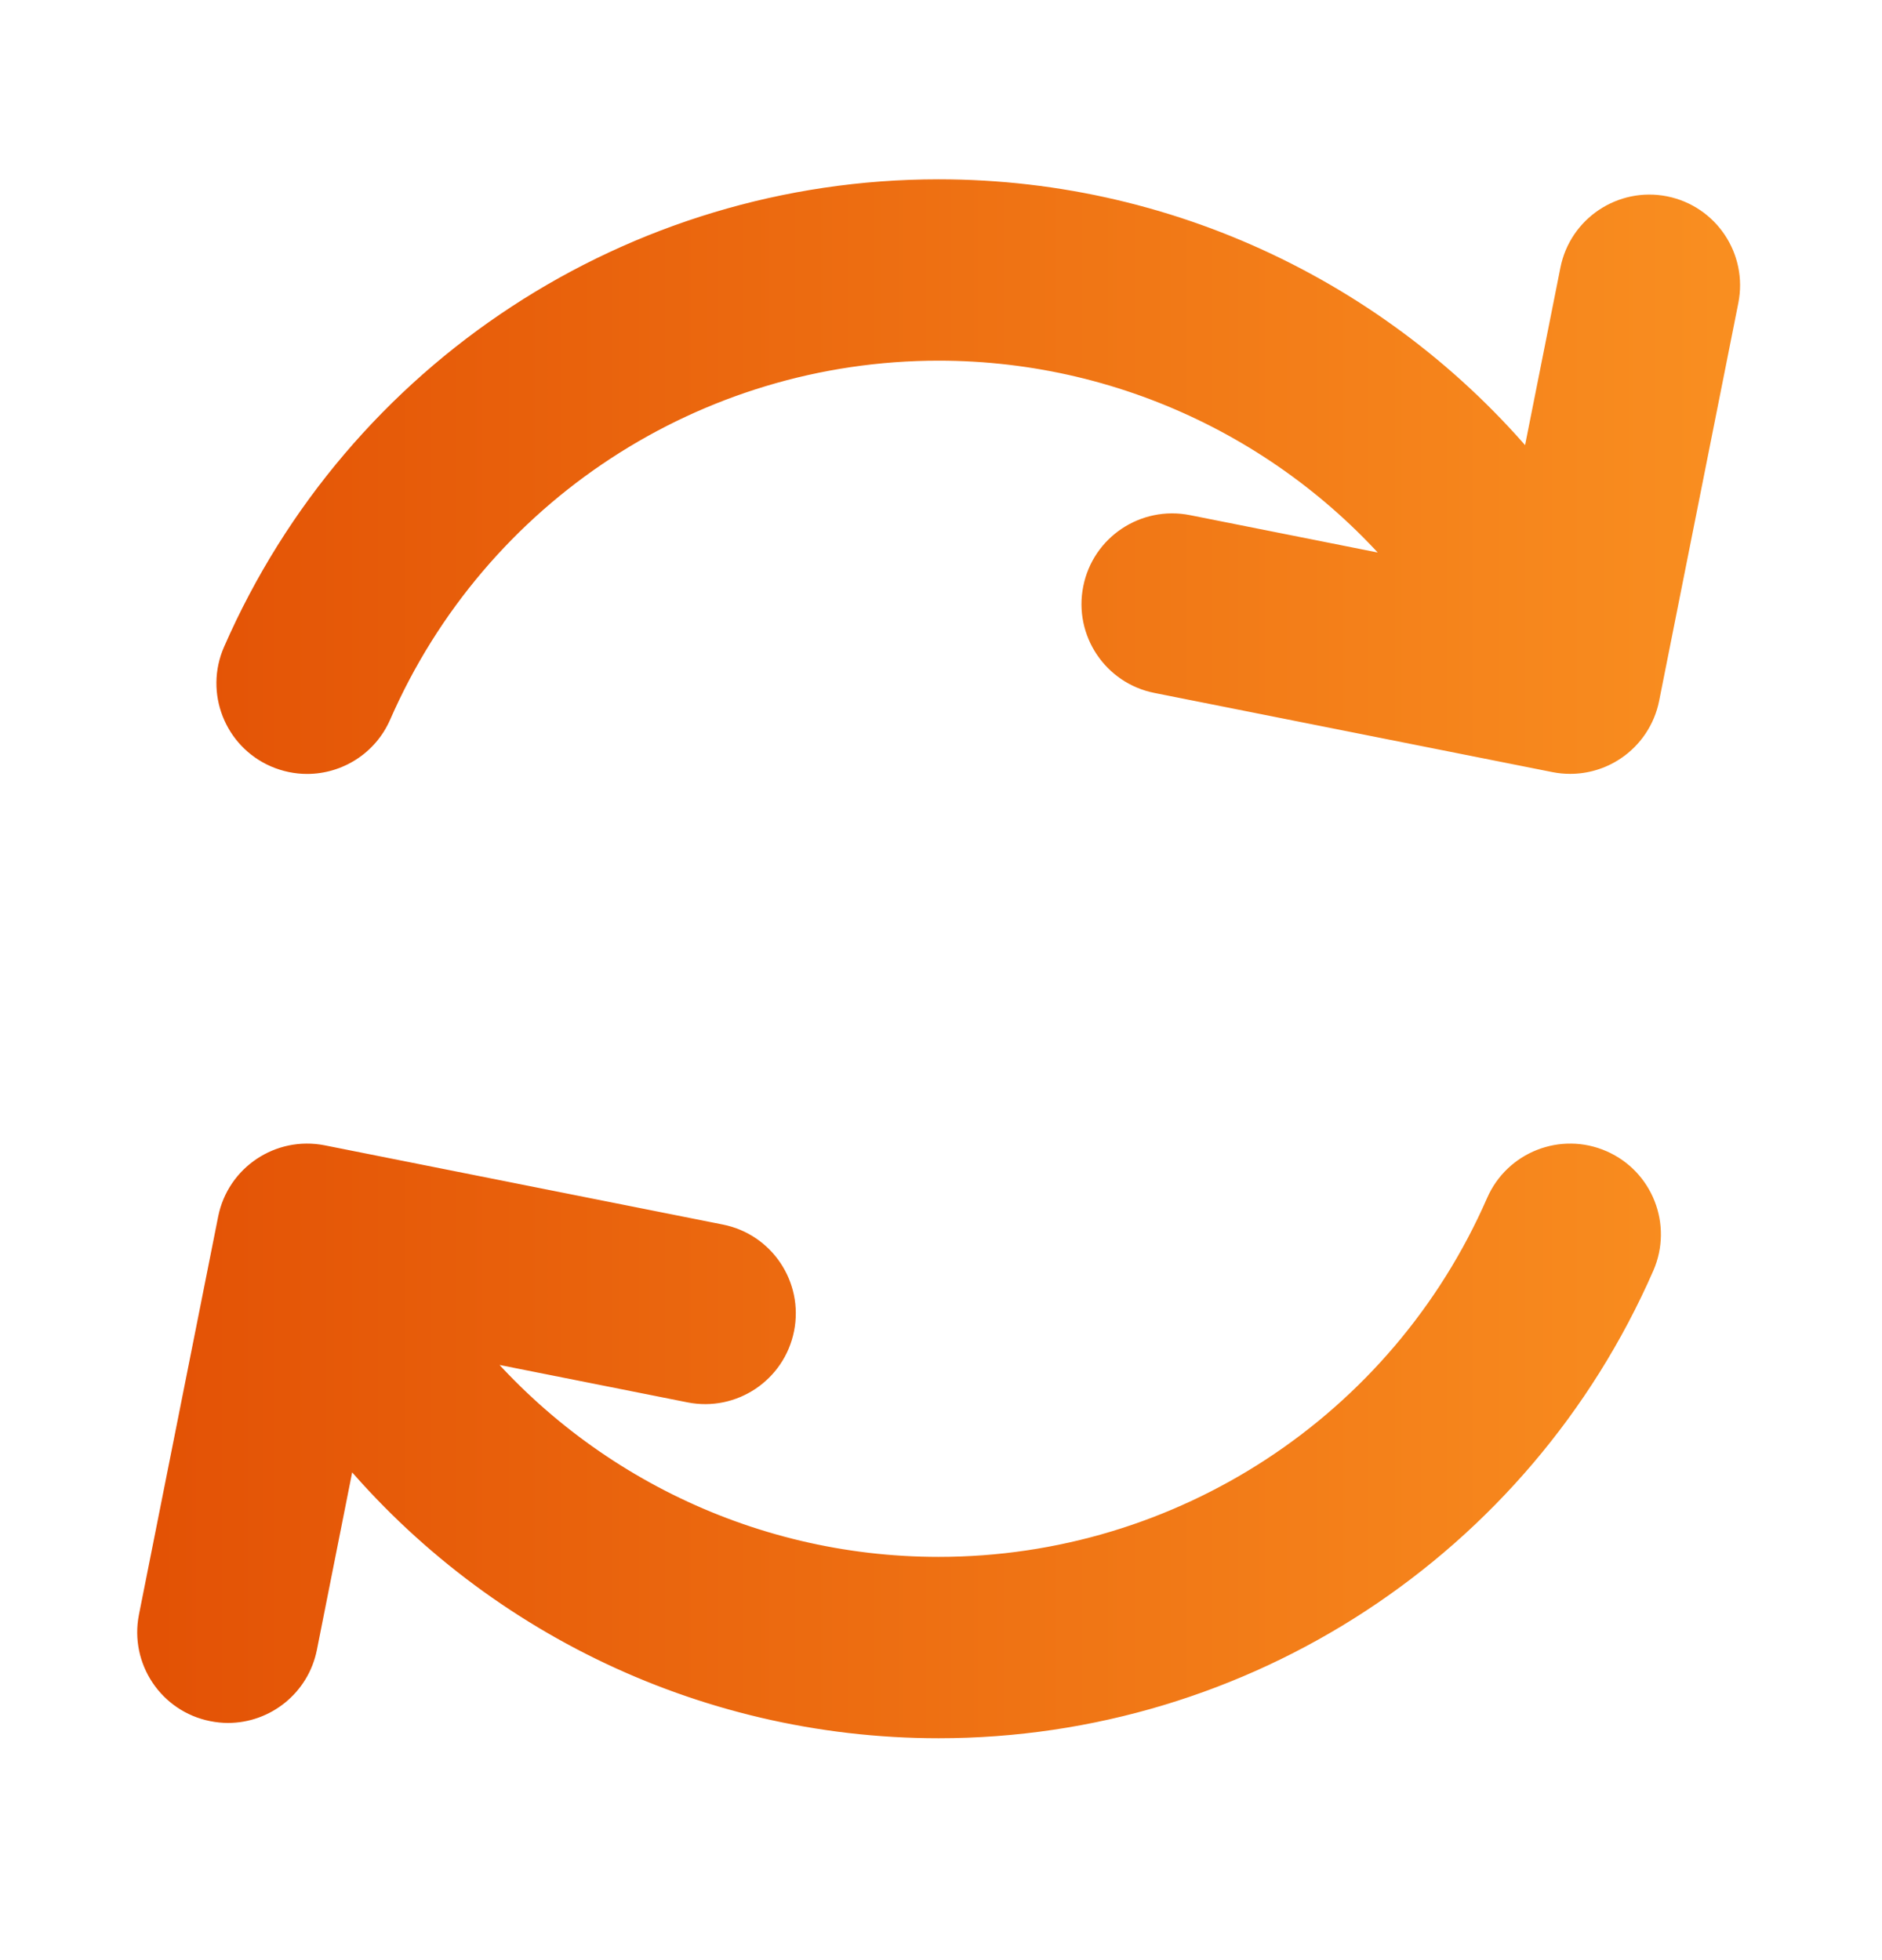 <svg width="24" height="25" viewBox="0 0 24 25" fill="none" xmlns="http://www.w3.org/2000/svg">
<path fill-rule="evenodd" clip-rule="evenodd" d="M20.145 3.461C20.242 2.97 20.719 2.652 21.21 2.749C21.701 2.847 22.02 3.324 21.922 3.815L20.913 8.891C20.866 9.126 20.727 9.334 20.527 9.467C20.377 9.568 20.202 9.62 20.024 9.62C19.965 9.62 19.906 9.615 19.847 9.603L14.771 8.593C14.28 8.495 13.961 8.018 14.059 7.527C14.157 7.036 14.634 6.718 15.125 6.815L18.22 7.431C16.75 5.517 14.454 4.35 11.97 4.35C8.837 4.35 6.002 6.205 4.747 9.077C4.598 9.418 4.265 9.621 3.916 9.621C3.795 9.621 3.671 9.596 3.553 9.545C3.095 9.344 2.885 8.81 3.086 8.351C4.629 4.819 8.116 2.537 11.97 2.537C14.987 2.537 17.781 3.937 19.592 6.241L20.145 3.461ZM19.193 15.38C19.394 14.921 19.928 14.712 20.387 14.912C20.846 15.113 21.055 15.647 20.854 16.106C19.311 19.638 15.824 21.92 11.97 21.92C8.953 21.92 6.159 20.52 4.348 18.216L3.795 20.995C3.71 21.426 3.331 21.725 2.907 21.725C2.849 21.725 2.789 21.719 2.73 21.707C2.239 21.61 1.92 21.132 2.018 20.642L3.027 15.566C3.125 15.075 3.602 14.756 4.093 14.854L9.169 15.863C9.66 15.961 9.978 16.438 9.881 16.929C9.783 17.42 9.306 17.739 8.815 17.641L5.72 17.025C7.19 18.94 9.486 20.107 11.97 20.107C15.103 20.107 17.939 18.252 19.193 15.38Z" fill="url(#paint0_linear_4361_1206)"/>
<path d="M21.21 2.749L21.259 2.504L21.259 2.504L21.21 2.749ZM20.145 3.461L20.39 3.51V3.51L20.145 3.461ZM21.922 3.815L21.677 3.766L21.677 3.766L21.922 3.815ZM20.913 8.891L20.668 8.842L20.668 8.842L20.913 8.891ZM20.527 9.467L20.388 9.26L20.388 9.26L20.527 9.467ZM19.847 9.603L19.798 9.848L19.798 9.848L19.847 9.603ZM14.771 8.593L14.722 8.838L14.722 8.838L14.771 8.593ZM14.059 7.527L13.814 7.479L13.814 7.479L14.059 7.527ZM15.125 6.815L15.174 6.57L15.174 6.57L15.125 6.815ZM18.22 7.431L18.171 7.676L18.823 7.806L18.418 7.279L18.22 7.431ZM4.747 9.077L4.976 9.177L4.976 9.177L4.747 9.077ZM3.553 9.545L3.453 9.774L3.453 9.774L3.553 9.545ZM3.086 8.351L2.857 8.251L2.857 8.251L3.086 8.351ZM19.592 6.241L19.395 6.395L19.731 6.822L19.837 6.289L19.592 6.241ZM20.387 14.912L20.487 14.683L20.487 14.683L20.387 14.912ZM19.193 15.38L19.422 15.48L19.422 15.48L19.193 15.38ZM20.854 16.106L20.625 16.006L20.625 16.006L20.854 16.106ZM4.348 18.216L4.545 18.062L4.209 17.634L4.103 18.167L4.348 18.216ZM3.795 20.995L4.041 21.044L4.041 21.044L3.795 20.995ZM2.73 21.707L2.681 21.952L2.681 21.952L2.73 21.707ZM2.018 20.642L1.772 20.593L1.772 20.593L2.018 20.642ZM3.027 15.566L2.782 15.517L2.782 15.517L3.027 15.566ZM4.093 14.854L4.142 14.608L4.142 14.608L4.093 14.854ZM9.169 15.863L9.12 16.108L9.12 16.108L9.169 15.863ZM9.881 16.929L10.126 16.978L10.126 16.978L9.881 16.929ZM8.815 17.641L8.864 17.396L8.864 17.396L8.815 17.641ZM5.72 17.025L5.768 16.78L5.116 16.65L5.521 17.178L5.72 17.025ZM21.259 2.504C20.633 2.38 20.024 2.786 19.899 3.413L20.39 3.51C20.46 3.155 20.806 2.924 21.162 2.994L21.259 2.504ZM22.168 3.864C22.292 3.237 21.885 2.629 21.259 2.504L21.161 2.994C21.517 3.065 21.748 3.411 21.677 3.766L22.168 3.864ZM21.158 8.939L22.168 3.864L21.677 3.766L20.668 8.842L21.158 8.939ZM20.666 9.675C20.921 9.505 21.098 9.24 21.158 8.939L20.668 8.842C20.634 9.013 20.533 9.163 20.388 9.26L20.666 9.675ZM20.024 9.87C20.251 9.87 20.475 9.803 20.666 9.675L20.388 9.26C20.28 9.332 20.153 9.37 20.024 9.37V9.87ZM19.798 9.848C19.873 9.863 19.949 9.87 20.024 9.87V9.37C19.981 9.37 19.938 9.366 19.896 9.358L19.798 9.848ZM14.722 8.838L19.798 9.848L19.896 9.358L14.82 8.348L14.722 8.838ZM13.814 7.479C13.689 8.105 14.096 8.714 14.722 8.838L14.82 8.348C14.464 8.277 14.233 7.932 14.304 7.576L13.814 7.479ZM15.174 6.57C14.547 6.446 13.938 6.852 13.814 7.479L14.304 7.576C14.375 7.221 14.72 6.99 15.076 7.06L15.174 6.57ZM18.269 7.186L15.174 6.57L15.076 7.06L18.171 7.676L18.269 7.186ZM11.97 4.6C14.374 4.6 16.598 5.73 18.022 7.583L18.418 7.279C16.901 5.304 14.532 4.1 11.97 4.1V4.6ZM4.976 9.177C6.191 6.396 8.936 4.6 11.97 4.6V4.1C8.738 4.1 5.812 6.014 4.518 8.977L4.976 9.177ZM3.916 9.871C4.361 9.871 4.786 9.612 4.976 9.177L4.518 8.977C4.41 9.223 4.169 9.371 3.916 9.371V9.871ZM3.453 9.774C3.603 9.839 3.761 9.871 3.916 9.871V9.371C3.828 9.371 3.739 9.353 3.653 9.316L3.453 9.774ZM2.857 8.251C2.601 8.836 2.868 9.518 3.453 9.774L3.653 9.316C3.321 9.17 3.17 8.784 3.315 8.451L2.857 8.251ZM11.97 2.287C8.017 2.287 4.44 4.628 2.857 8.251L3.315 8.451C4.818 5.01 8.216 2.787 11.97 2.787V2.287ZM19.788 6.086C17.93 3.723 15.065 2.287 11.97 2.287V2.787C14.909 2.787 17.631 4.151 19.395 6.395L19.788 6.086ZM19.899 3.413L19.346 6.192L19.837 6.289L20.39 3.51L19.899 3.413ZM20.487 14.683C19.901 14.427 19.22 14.694 18.964 15.28L19.422 15.48C19.568 15.148 19.954 14.996 20.287 15.141L20.487 14.683ZM21.084 16.206C21.339 15.62 21.072 14.939 20.487 14.683L20.287 15.141C20.619 15.286 20.77 15.673 20.625 16.006L21.084 16.206ZM11.97 22.17C15.923 22.17 19.5 19.829 21.084 16.206L20.625 16.006C19.122 19.447 15.725 21.67 11.97 21.67V22.17ZM4.152 18.371C6.009 20.733 8.875 22.17 11.97 22.17V21.67C9.031 21.67 6.309 20.306 4.545 18.062L4.152 18.371ZM4.041 21.044L4.593 18.265L4.103 18.167L3.55 20.946L4.041 21.044ZM2.907 21.975C3.448 21.975 3.931 21.594 4.041 21.044L3.55 20.946C3.488 21.258 3.214 21.475 2.907 21.475V21.975ZM2.681 21.952C2.757 21.967 2.833 21.975 2.907 21.975V21.475C2.865 21.475 2.822 21.471 2.778 21.462L2.681 21.952ZM1.772 20.593C1.648 21.219 2.055 21.828 2.681 21.952L2.779 21.462C2.423 21.391 2.192 21.046 2.263 20.69L1.772 20.593ZM2.782 15.517L1.772 20.593L2.263 20.69L3.272 15.614L2.782 15.517ZM4.142 14.608C3.515 14.484 2.907 14.89 2.782 15.517L3.272 15.614C3.343 15.259 3.689 15.028 4.044 15.099L4.142 14.608ZM9.217 15.618L4.142 14.608L4.044 15.099L9.12 16.108L9.217 15.618ZM10.126 16.978C10.251 16.351 9.844 15.742 9.217 15.618L9.12 16.108C9.475 16.179 9.706 16.525 9.636 16.88L10.126 16.978ZM8.766 17.886C9.393 18.011 10.001 17.604 10.126 16.978L9.636 16.88C9.565 17.236 9.219 17.467 8.864 17.396L8.766 17.886ZM5.671 17.27L8.766 17.886L8.864 17.396L5.768 16.78L5.671 17.27ZM11.97 19.857C9.565 19.857 7.342 18.727 5.918 16.873L5.521 17.178C7.038 19.153 9.407 20.357 11.97 20.357V19.857ZM18.964 15.28C17.749 18.06 15.004 19.857 11.97 19.857V20.357C15.203 20.357 18.128 18.443 19.422 15.48L18.964 15.28Z" fill="url(#paint1_linear_4361_1206)"/>
<defs>
<linearGradient id="paint0_linear_4361_1206" x1="2" y1="12.228" x2="21.94" y2="12.228" gradientUnits="userSpaceOnUse">
<stop stop-color="#E35205"/>
<stop offset="1" stop-color="#F98E20"/>
</linearGradient>
<linearGradient id="paint1_linear_4361_1206" x1="2" y1="12.228" x2="21.94" y2="12.228" gradientUnits="userSpaceOnUse">
<stop stop-color="#E35205"/>
<stop offset="1" stop-color="#F98E20"/>
</linearGradient>
</defs>
</svg>

